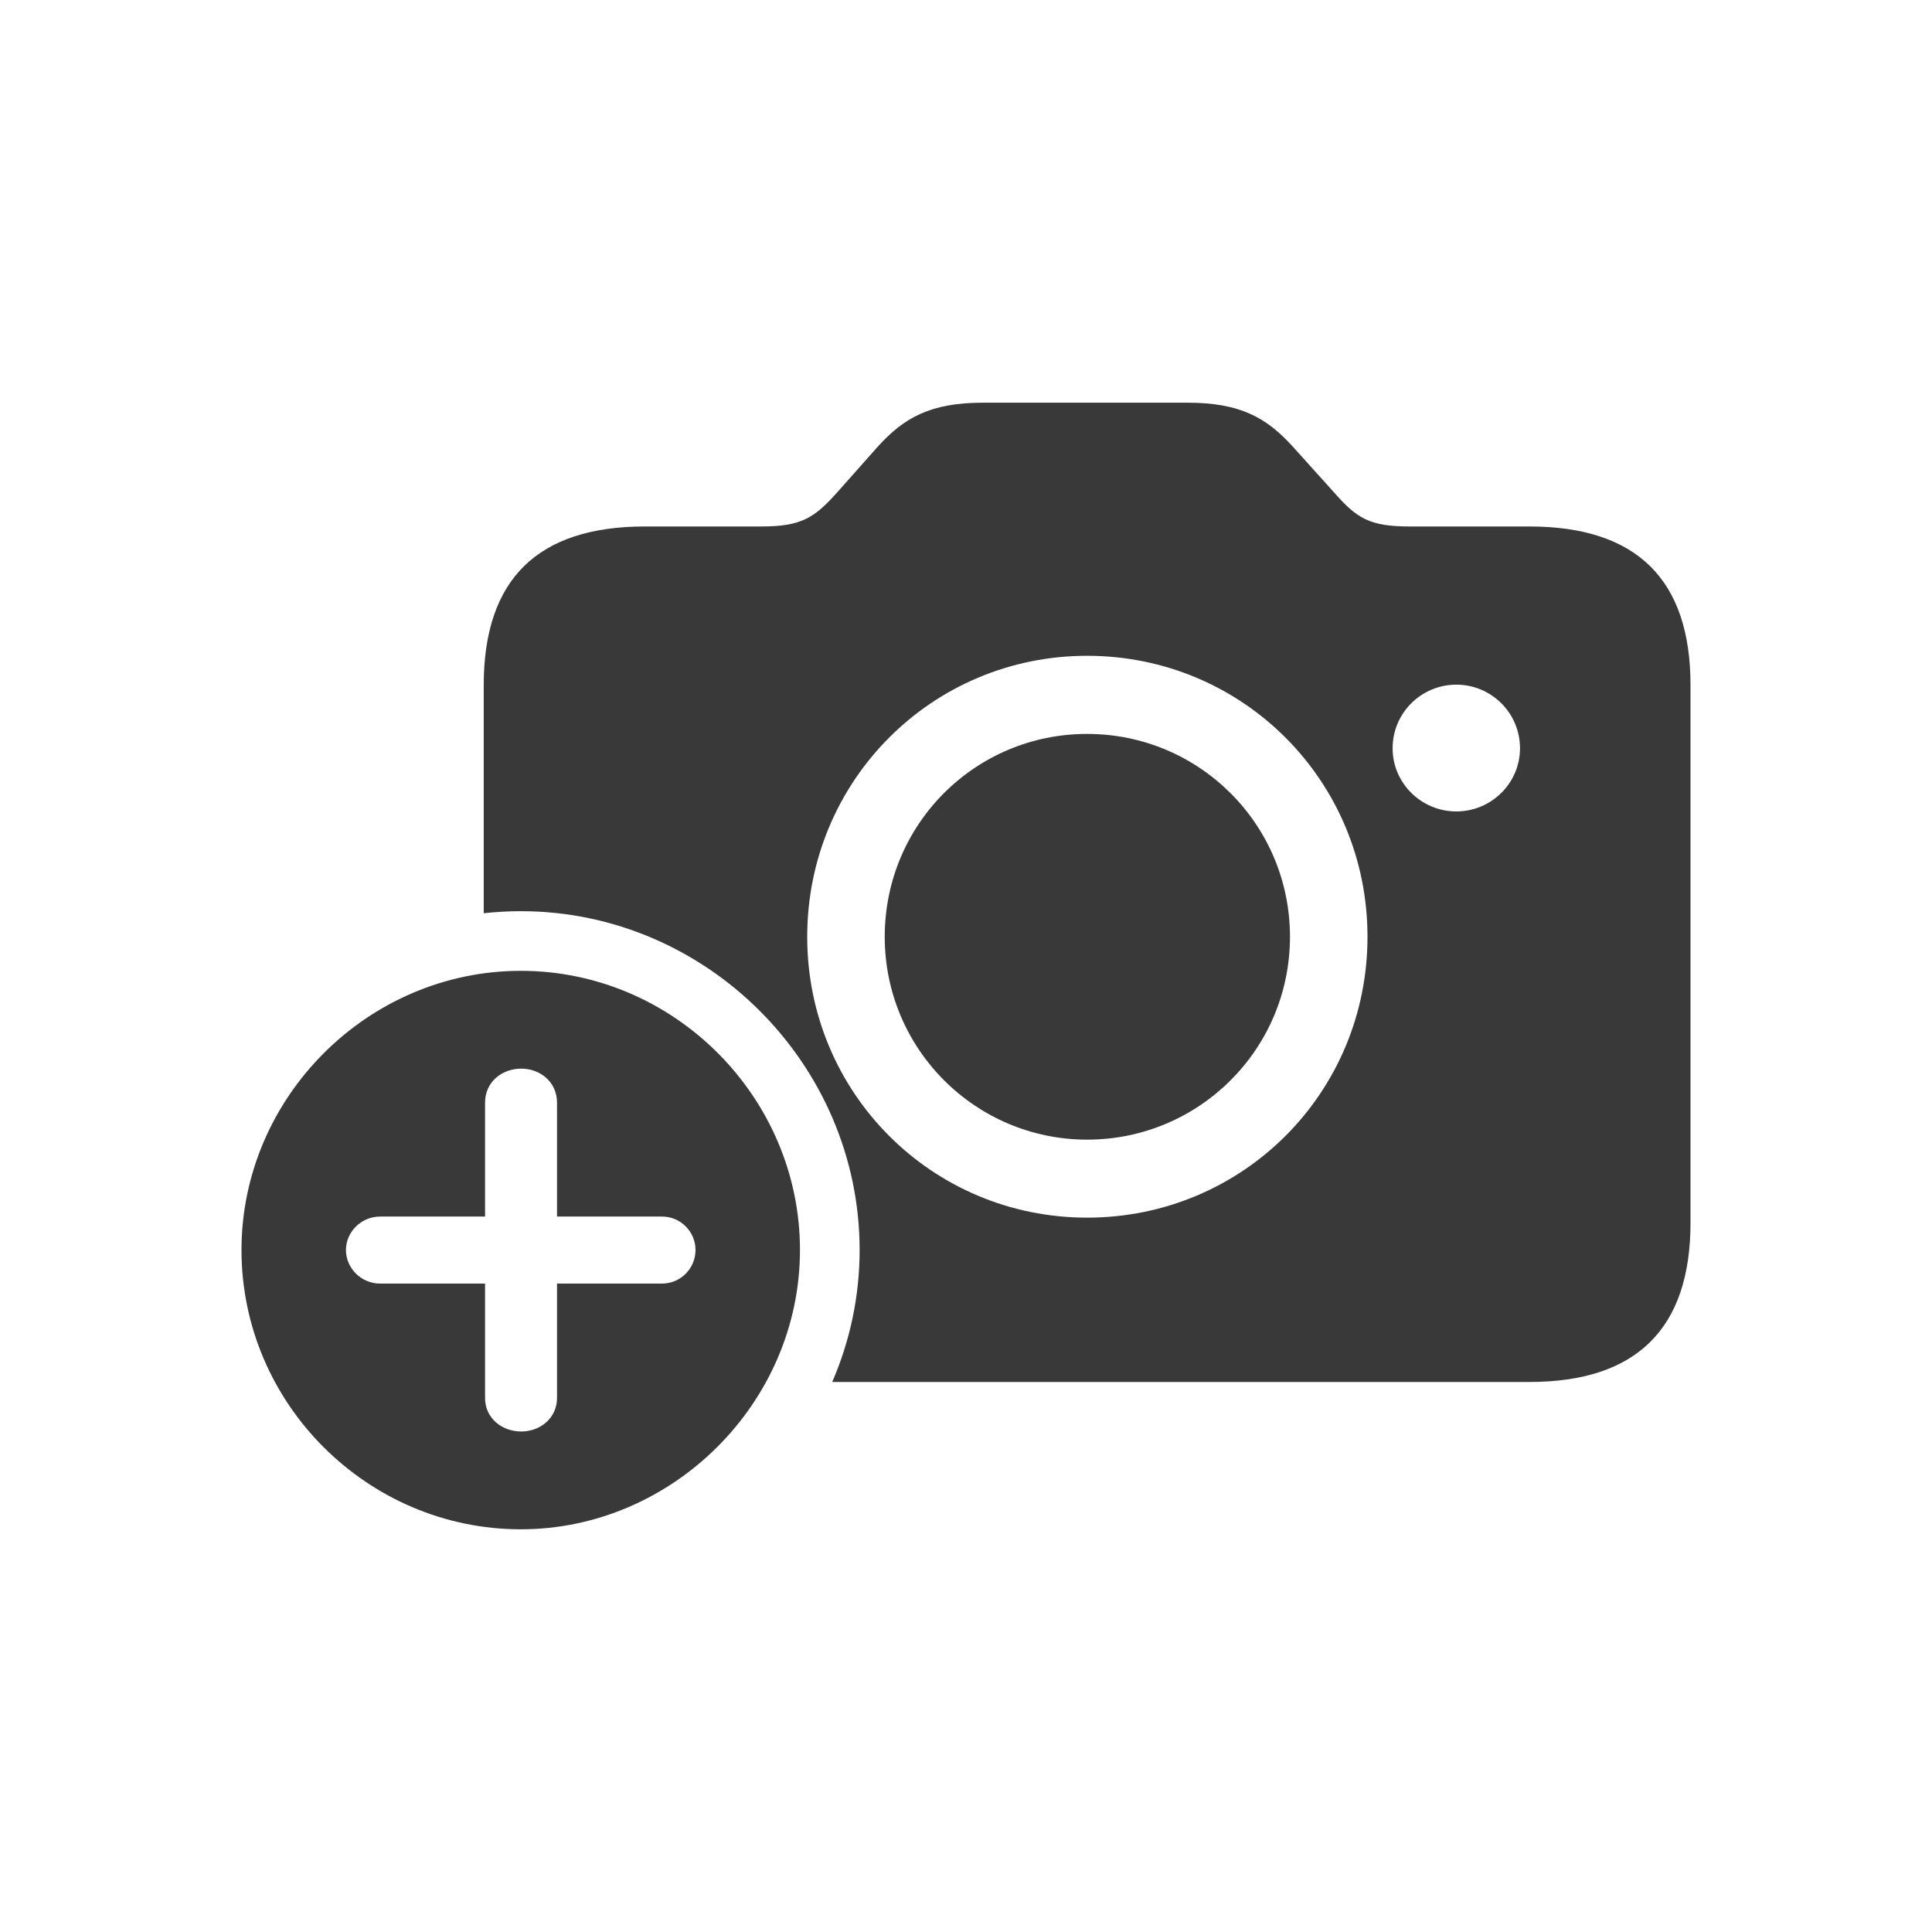 <svg width="16" height="16" viewBox="0 0 16 16" fill="none" xmlns="http://www.w3.org/2000/svg">
<path d="M10.683 7.758C10.683 8.689 9.93 9.438 9.003 9.438C8.08 9.438 7.327 8.689 7.327 7.758C7.327 6.826 8.076 6.078 9.003 6.078C9.93 6.078 10.683 6.826 10.683 7.758Z" fill="#393939"/>
<path fill-rule="evenodd" clip-rule="evenodd" d="M12.665 11.445C13.553 11.445 14 11.003 14 10.127V5.674C14 4.798 13.553 4.36 12.665 4.36H11.674C11.342 4.36 11.236 4.292 11.049 4.079L10.704 3.696C10.491 3.462 10.274 3.335 9.836 3.335H8.14C7.702 3.335 7.485 3.462 7.272 3.696L6.932 4.079C6.745 4.287 6.638 4.36 6.307 4.36H5.341C4.452 4.36 4.006 4.798 4.006 5.674V7.563C4.107 7.552 4.209 7.546 4.313 7.546C5.854 7.546 7.119 8.817 7.119 10.352C7.119 10.739 7.038 11.108 6.892 11.445H12.665ZM9.003 10.084C7.719 10.084 6.685 9.051 6.685 7.758C6.685 6.465 7.719 5.431 9.003 5.431C10.291 5.431 11.325 6.465 11.325 7.758C11.325 9.051 10.291 10.084 9.003 10.084ZM11.533 6.197C11.533 6.486 11.771 6.72 12.061 6.72C12.35 6.72 12.588 6.486 12.588 6.197C12.588 5.904 12.35 5.67 12.061 5.67C11.771 5.67 11.533 5.904 11.533 6.197Z" fill="#393939"/>
<path fill-rule="evenodd" clip-rule="evenodd" d="M6.625 10.352C6.625 11.618 5.569 12.665 4.313 12.665C3.047 12.665 2 11.627 2 10.352C2 9.087 3.047 8.04 4.313 8.04C5.583 8.04 6.625 9.087 6.625 10.352ZM4.317 11.855C4.158 11.855 4.017 11.746 4.017 11.577V10.63H3.147C2.992 10.63 2.865 10.503 2.865 10.352C2.865 10.202 2.992 10.075 3.147 10.075H4.017V9.132C4.017 8.959 4.158 8.85 4.317 8.85C4.472 8.85 4.613 8.959 4.613 9.132V10.075H5.483C5.638 10.075 5.76 10.202 5.76 10.352C5.76 10.503 5.638 10.63 5.483 10.63H4.613V11.577C4.613 11.746 4.472 11.855 4.317 11.855Z" fill="#393939"/>
</svg>
